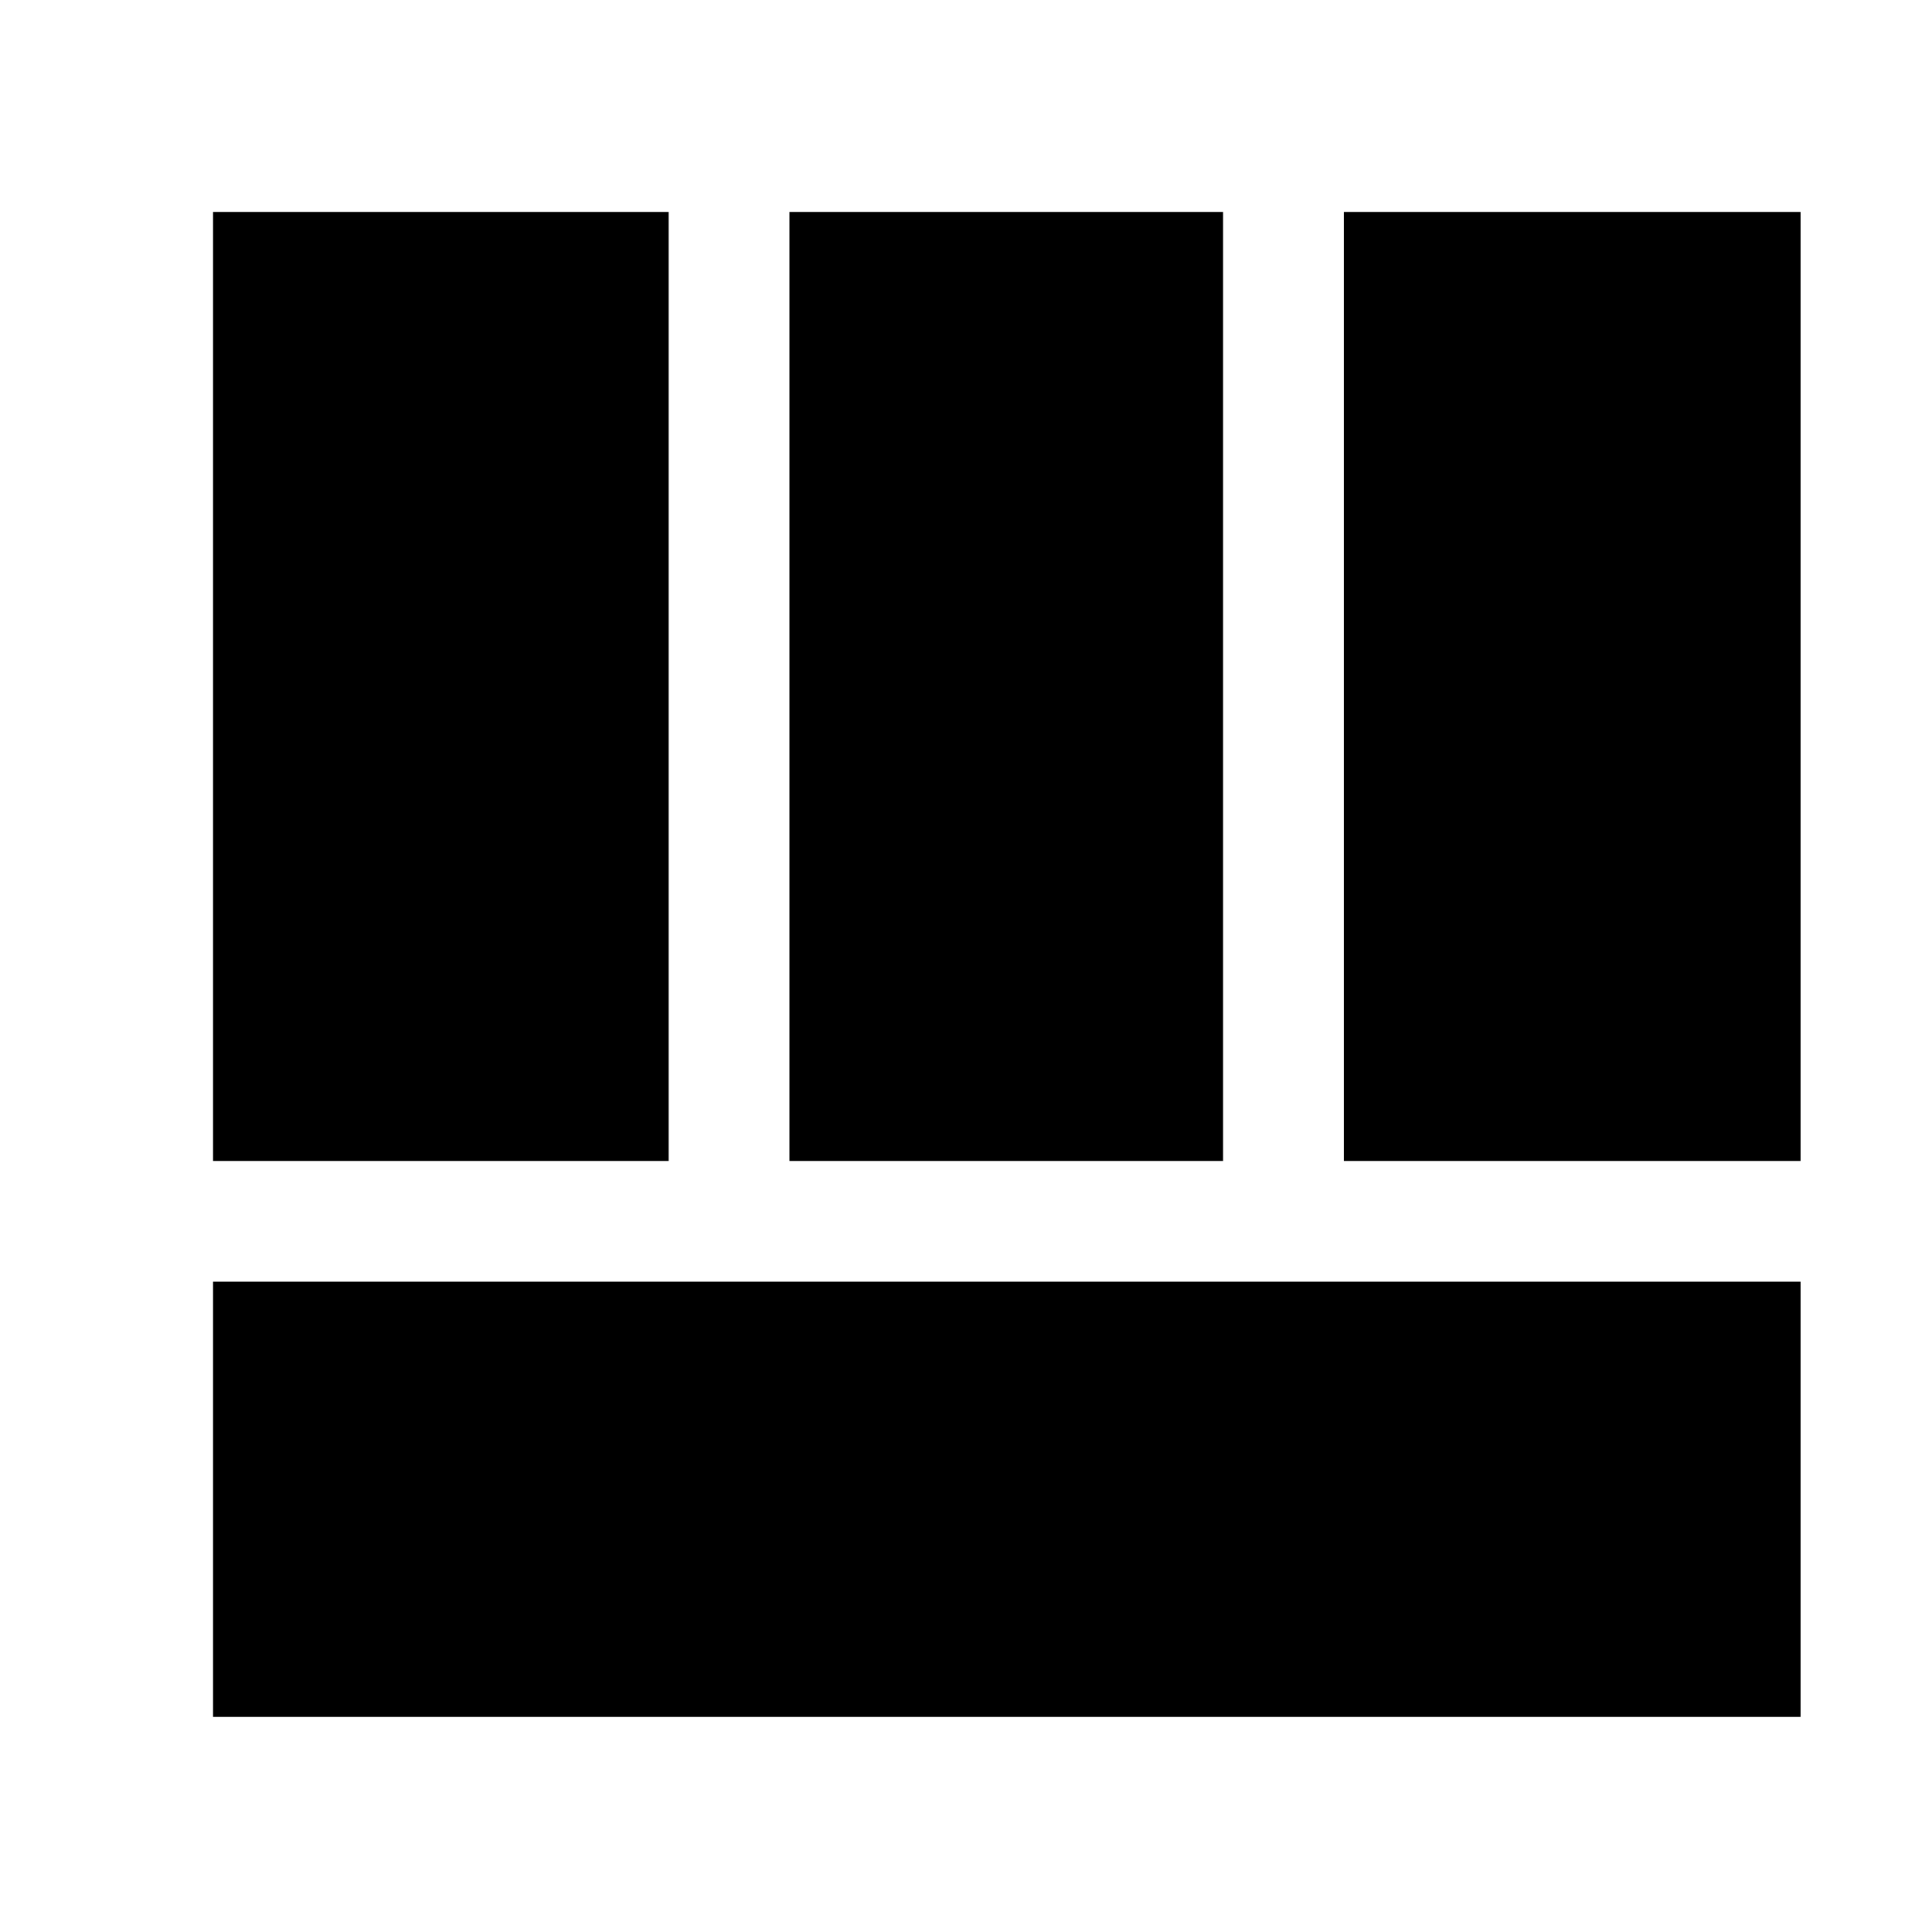 <svg xmlns="http://www.w3.org/2000/svg" width="48" height="48" viewBox="0 96 960 960"><path d="M105.869 732.87v216.261h788.827V732.87H105.869Zm561.87-60h226.957V201.304H667.739V672.87Zm-561.87 0h226.392V201.304H105.869V672.87Zm286.392 0h215.478V201.304H392.261V672.87Z"/></svg>